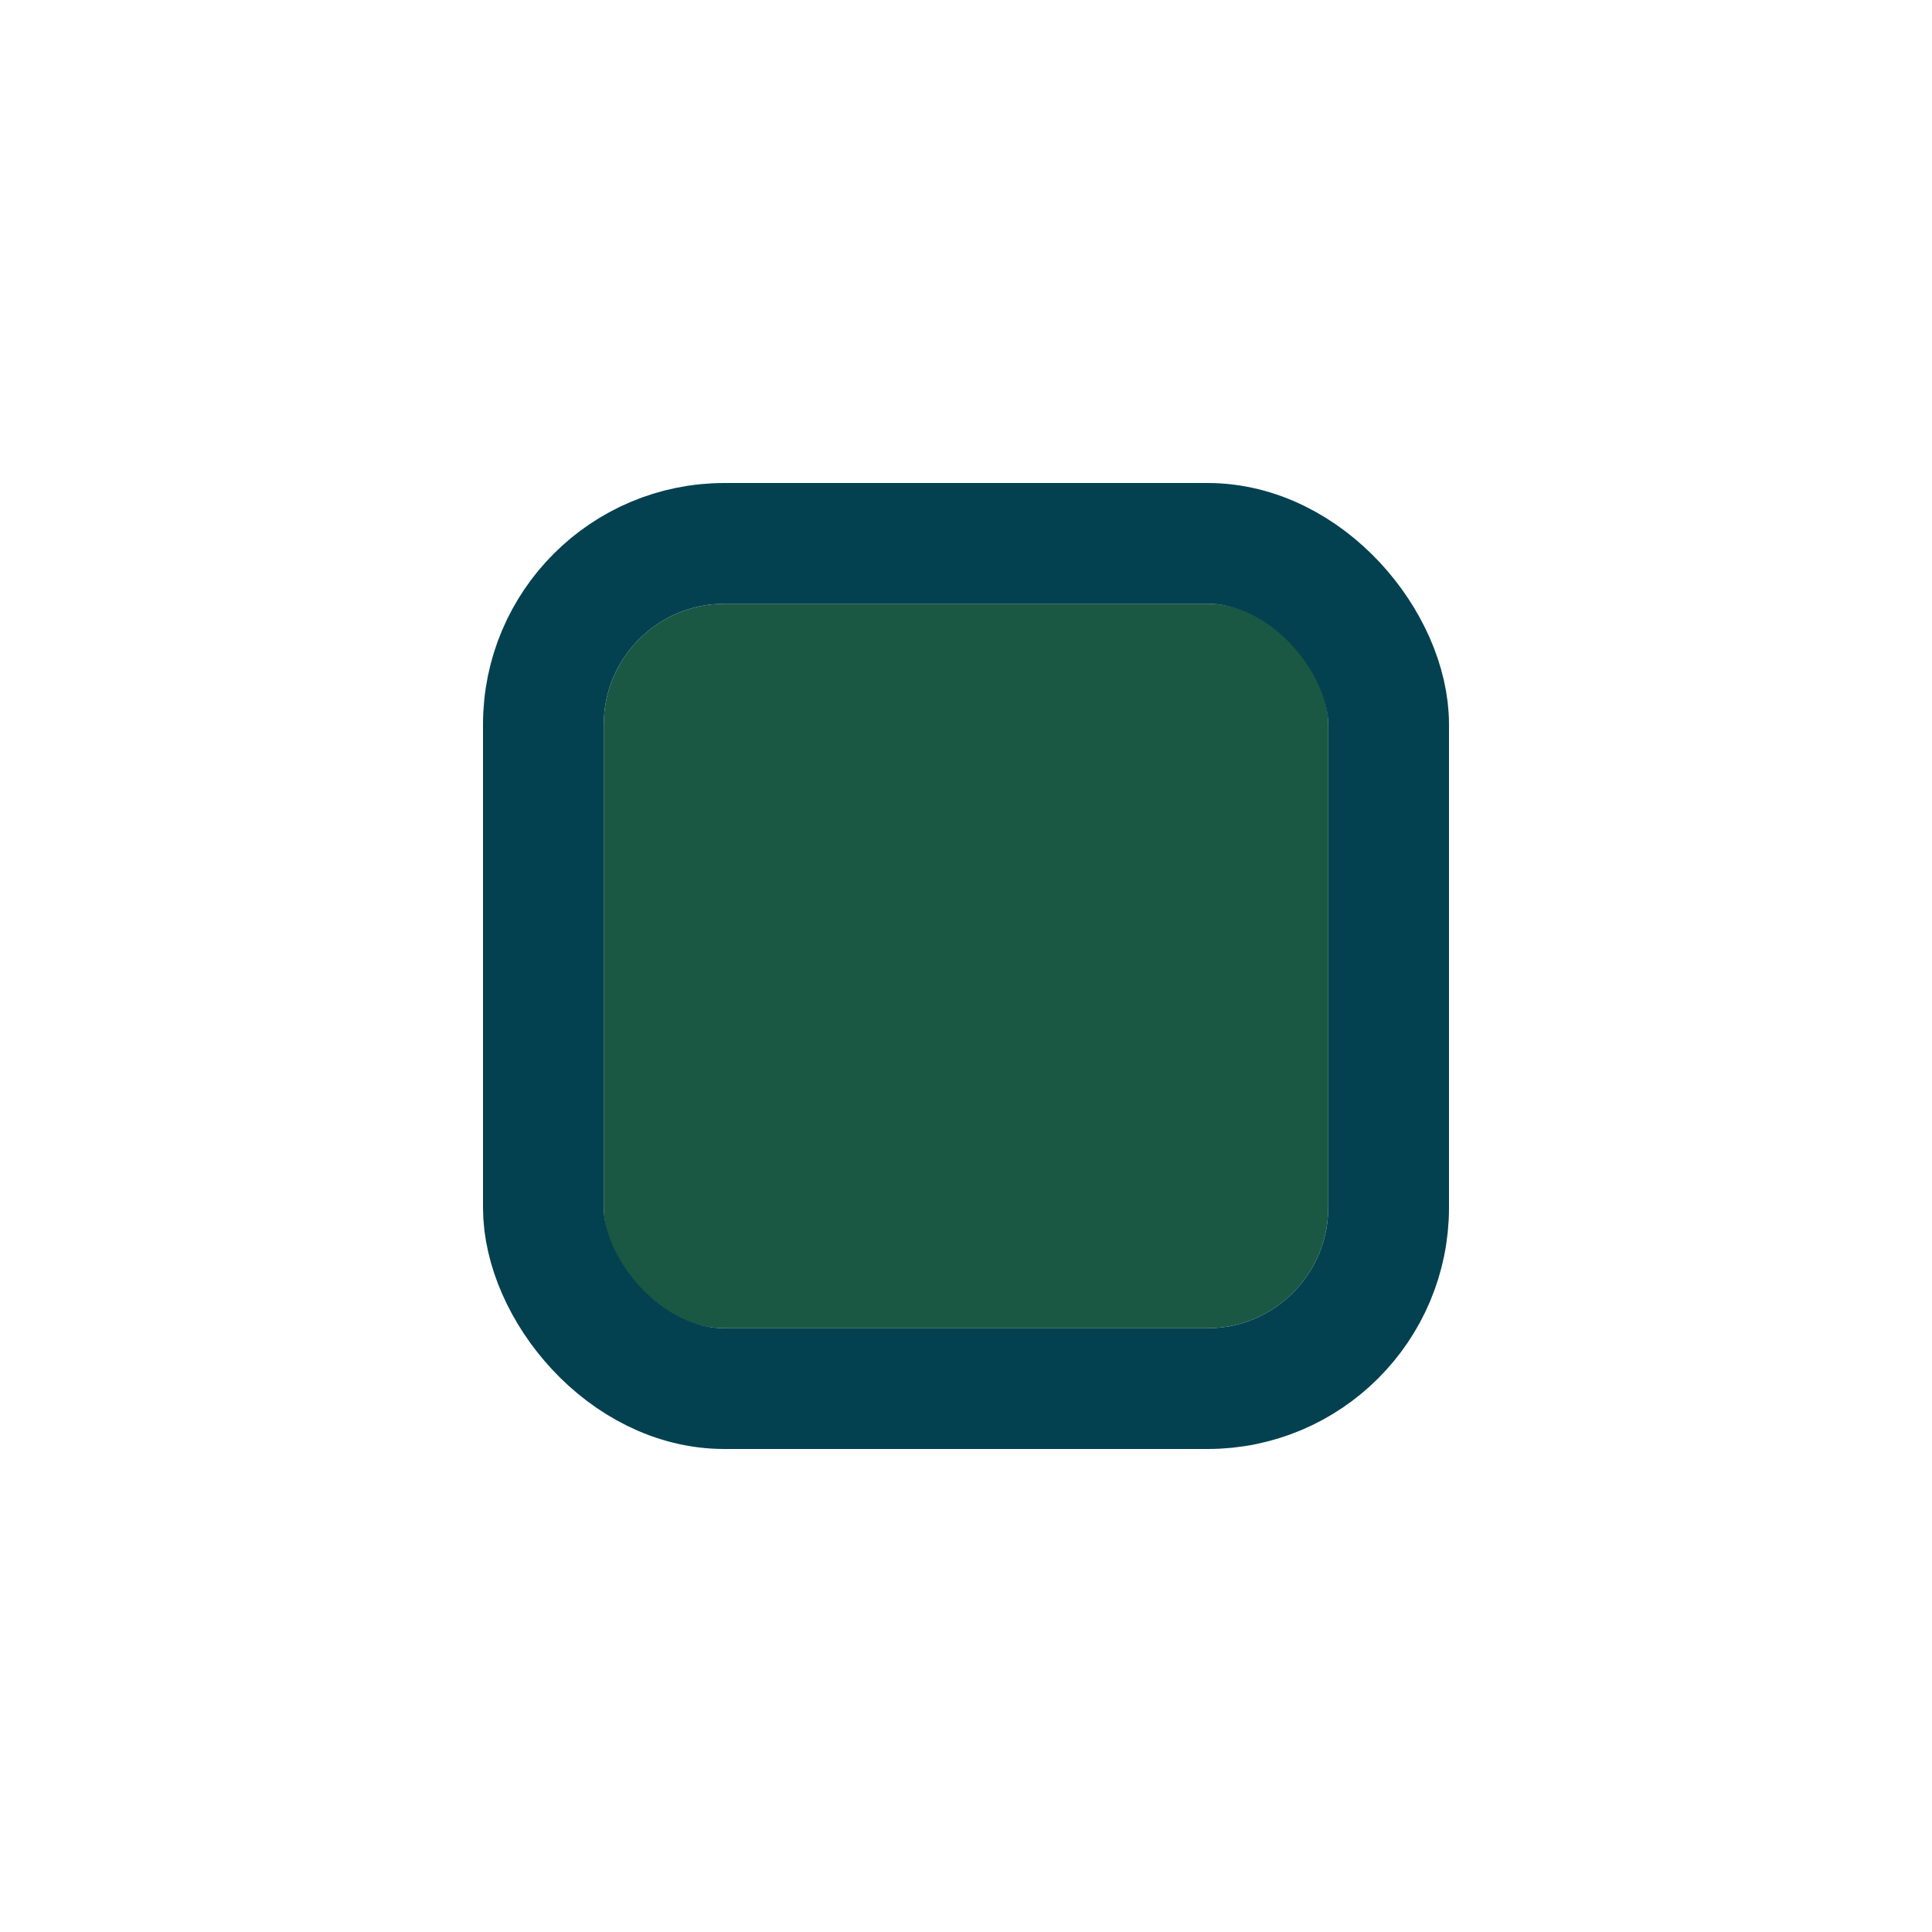 <svg width="32" height="32" viewBox="0 0 32 32" fill="none" xmlns="http://www.w3.org/2000/svg">
<g filter="url(#filter0_d_896_8632)">
<g clip-path="url(#clip0_896_8632)">
<rect x="10" y="8" width="12" height="12" rx="2" fill="#1A5843"/>
</g>
<rect x="9" y="7" width="14" height="14" rx="3" stroke="#034151" stroke-width="2"/>
</g>
<defs>
<filter id="filter0_d_896_8632" x="0" y="0" width="32" height="32" filterUnits="userSpaceOnUse" color-interpolation-filters="sRGB">
<feFlood flood-opacity="0" result="BackgroundImageFix"/>
<feColorMatrix in="SourceAlpha" type="matrix" values="0 0 0 0 0 0 0 0 0 0 0 0 0 0 0 0 0 0 127 0" result="hardAlpha"/>
<feOffset dy="2"/>
<feGaussianBlur stdDeviation="4"/>
<feColorMatrix type="matrix" values="0 0 0 0 0 0 0 0 0 0 0 0 0 0 0 0 0 0 0.16 0"/>
<feBlend mode="normal" in2="BackgroundImageFix" result="effect1_dropShadow_896_8632"/>
<feBlend mode="normal" in="SourceGraphic" in2="effect1_dropShadow_896_8632" result="shape"/>
</filter>
<clipPath id="clip0_896_8632">
<rect x="10" y="8" width="12" height="12" rx="2" fill="white"/>
</clipPath>
</defs>
</svg>
